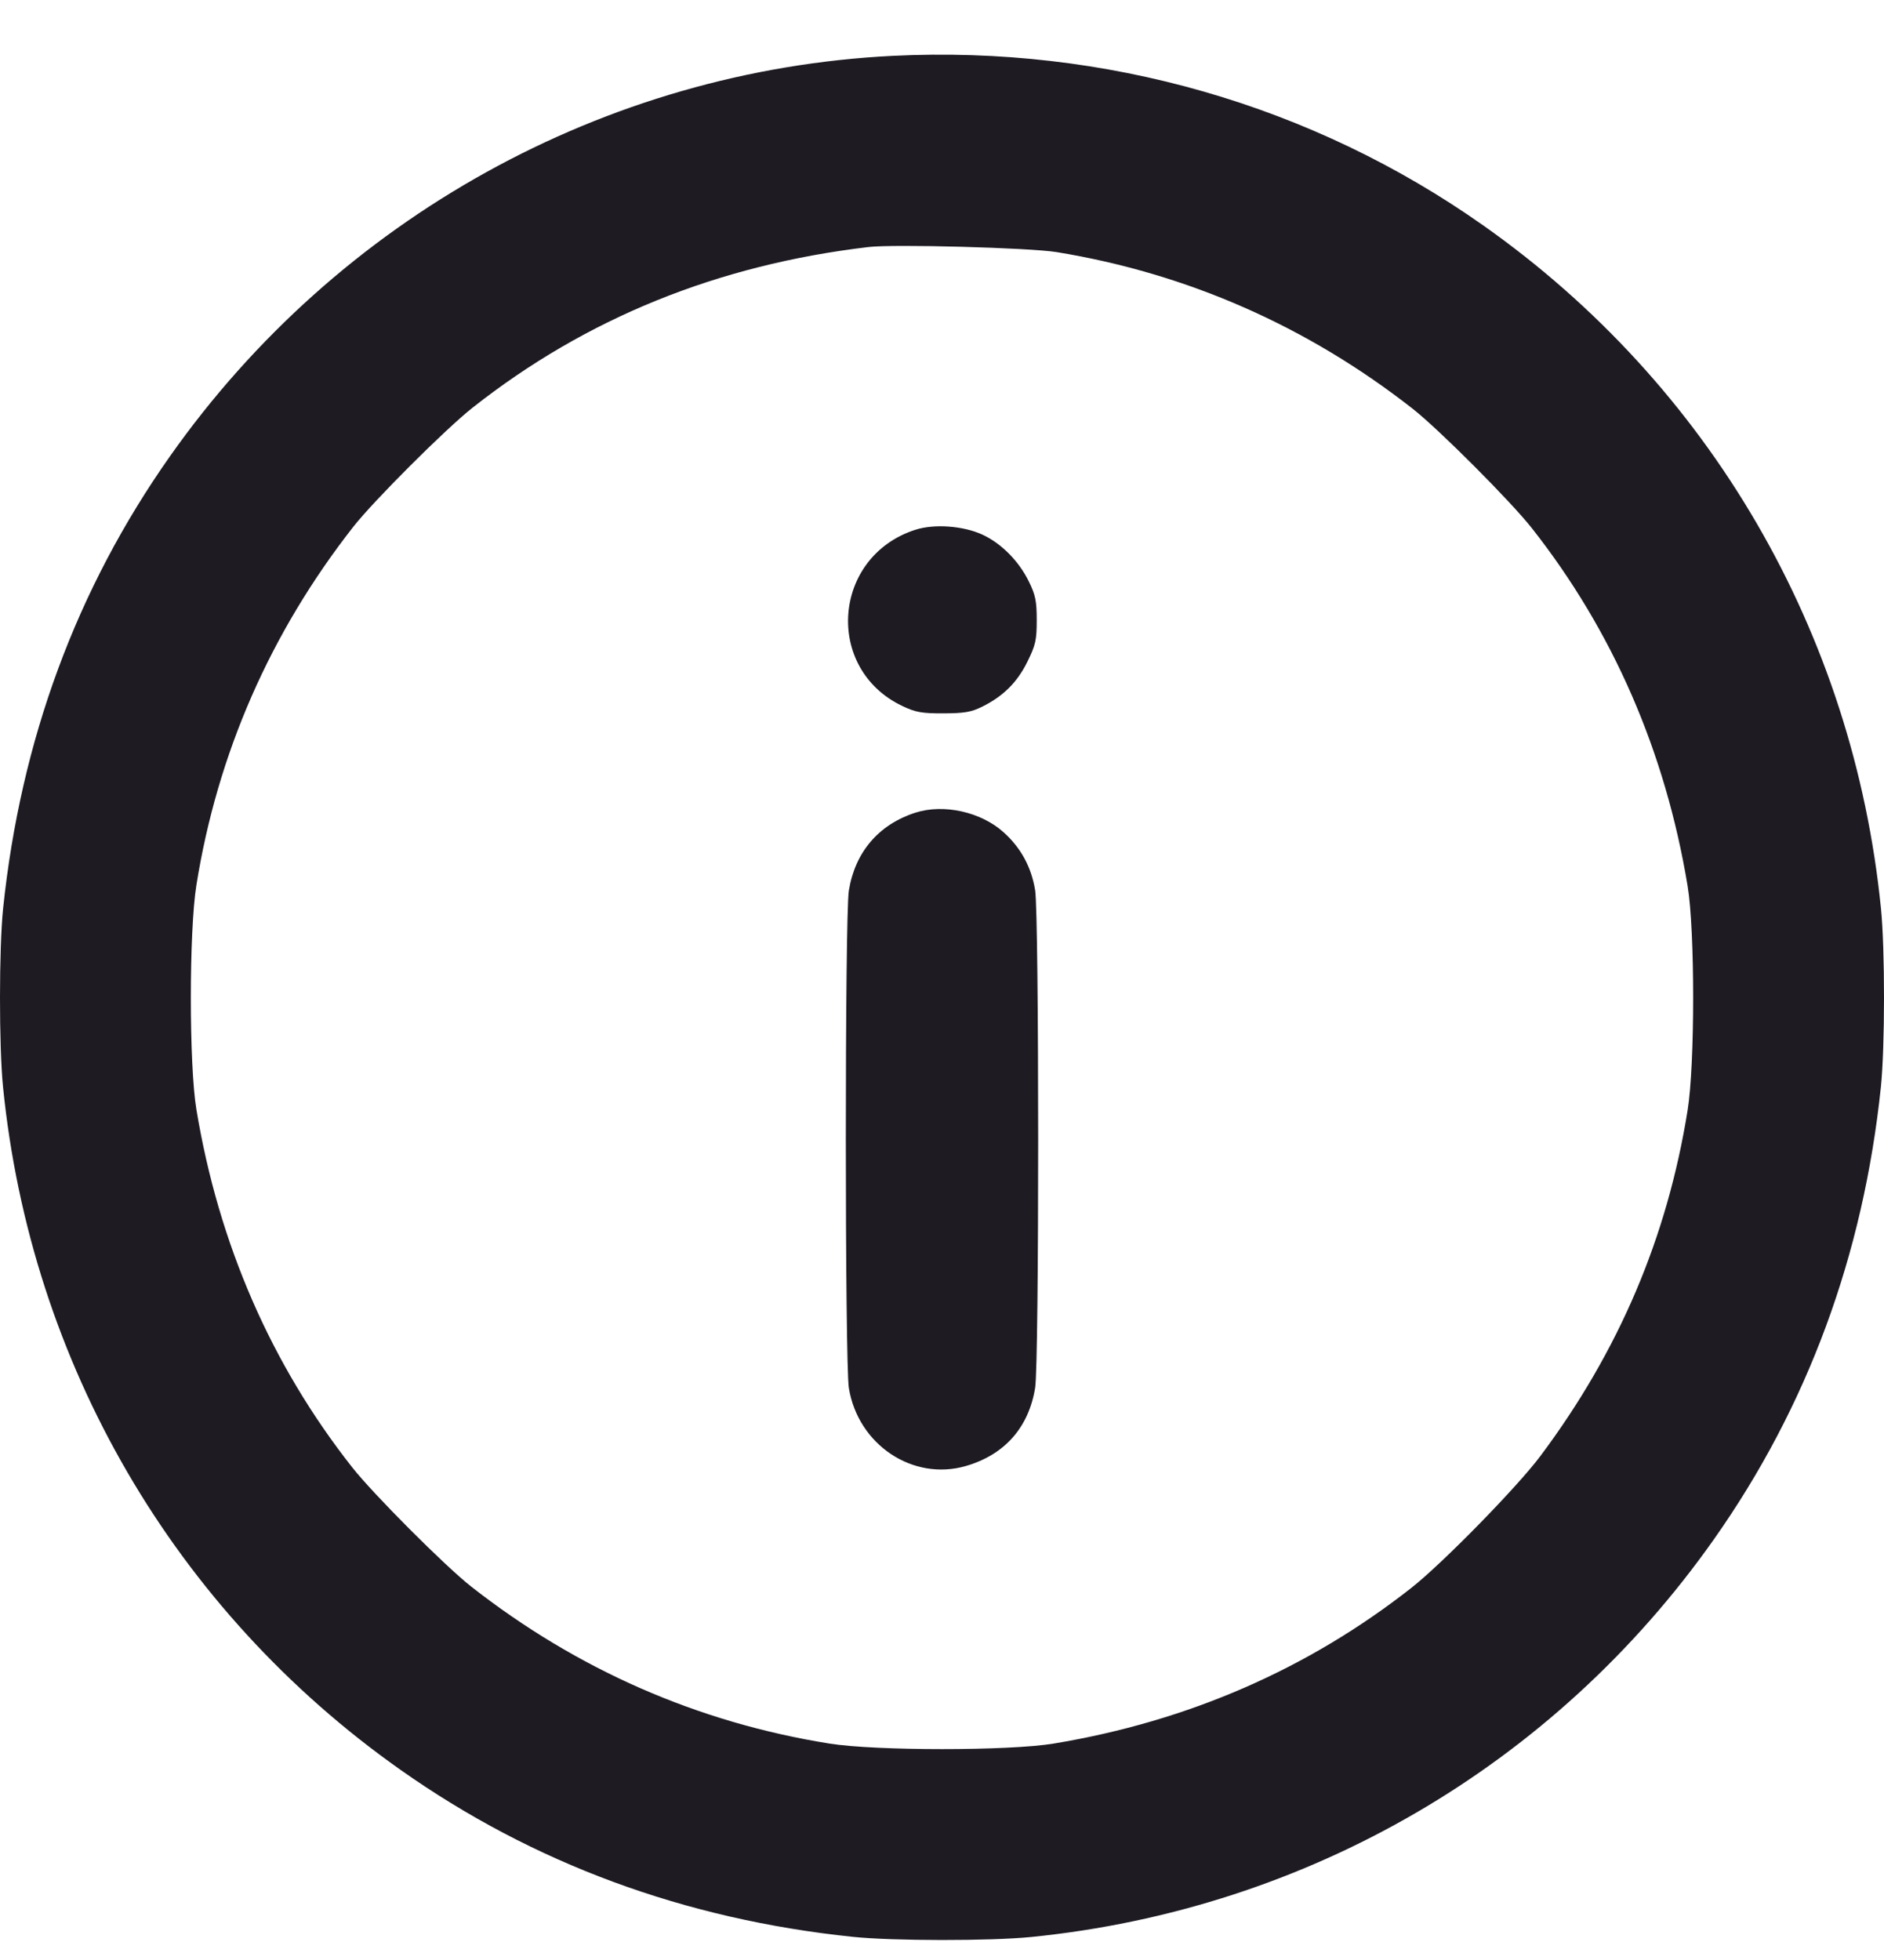 <svg width="25" height="26" viewBox="0 0 25 26" fill="none" xmlns="http://www.w3.org/2000/svg">
<path fill-rule="evenodd" clip-rule="evenodd" d="M11.843 0.741C8.027 0.932 4.482 2.895 2.258 6.049C1.015 7.811 0.274 9.82 0.041 12.053C-0.013 12.578 -0.014 13.879 0.04 14.417C0.407 18.084 2.315 21.362 5.314 23.477C7.076 24.72 9.085 25.461 11.318 25.693C11.843 25.748 13.145 25.749 13.682 25.695C17.349 25.328 20.627 23.42 22.742 20.421C23.985 18.659 24.726 16.649 24.959 14.417C25.013 13.892 25.014 12.59 24.96 12.053C24.593 8.385 22.685 5.108 19.686 2.993C17.415 1.391 14.661 0.601 11.843 0.741ZM11.524 3.277C9.52 3.514 7.775 4.222 6.271 5.408C5.914 5.689 4.959 6.643 4.689 6.987C3.587 8.393 2.885 9.995 2.606 11.742C2.508 12.354 2.508 14.126 2.606 14.717C2.901 16.5 3.599 18.101 4.673 19.464C4.954 19.821 5.908 20.776 6.252 21.046C7.658 22.148 9.26 22.85 11.007 23.129C11.619 23.227 13.391 23.227 13.982 23.129C15.765 22.834 17.358 22.14 18.729 21.063C19.141 20.739 20.133 19.726 20.441 19.314C21.482 17.923 22.124 16.414 22.394 14.728C22.492 14.116 22.492 12.344 22.394 11.753C22.099 9.97 21.401 8.369 20.327 7.006C20.046 6.649 19.092 5.694 18.748 5.424C17.351 4.329 15.754 3.627 14.02 3.344C13.66 3.286 11.859 3.237 11.524 3.277ZM12.148 7.027C11.044 7.381 10.933 8.872 11.975 9.366C12.15 9.449 12.232 9.464 12.519 9.463C12.794 9.462 12.889 9.446 13.03 9.376C13.311 9.238 13.499 9.051 13.633 8.778C13.742 8.557 13.757 8.491 13.757 8.226C13.757 7.973 13.74 7.891 13.652 7.713C13.52 7.443 13.286 7.207 13.036 7.092C12.782 6.975 12.399 6.947 12.148 7.027ZM12.148 10.78C11.661 10.936 11.346 11.303 11.264 11.814C11.21 12.142 11.211 18.084 11.264 18.412C11.386 19.166 12.115 19.651 12.817 19.447C13.331 19.298 13.651 18.936 13.736 18.409C13.79 18.081 13.789 12.139 13.736 11.81C13.686 11.502 13.546 11.245 13.317 11.04C13.018 10.77 12.522 10.66 12.148 10.78Z" fill="#1E1B23"/>
</svg>
